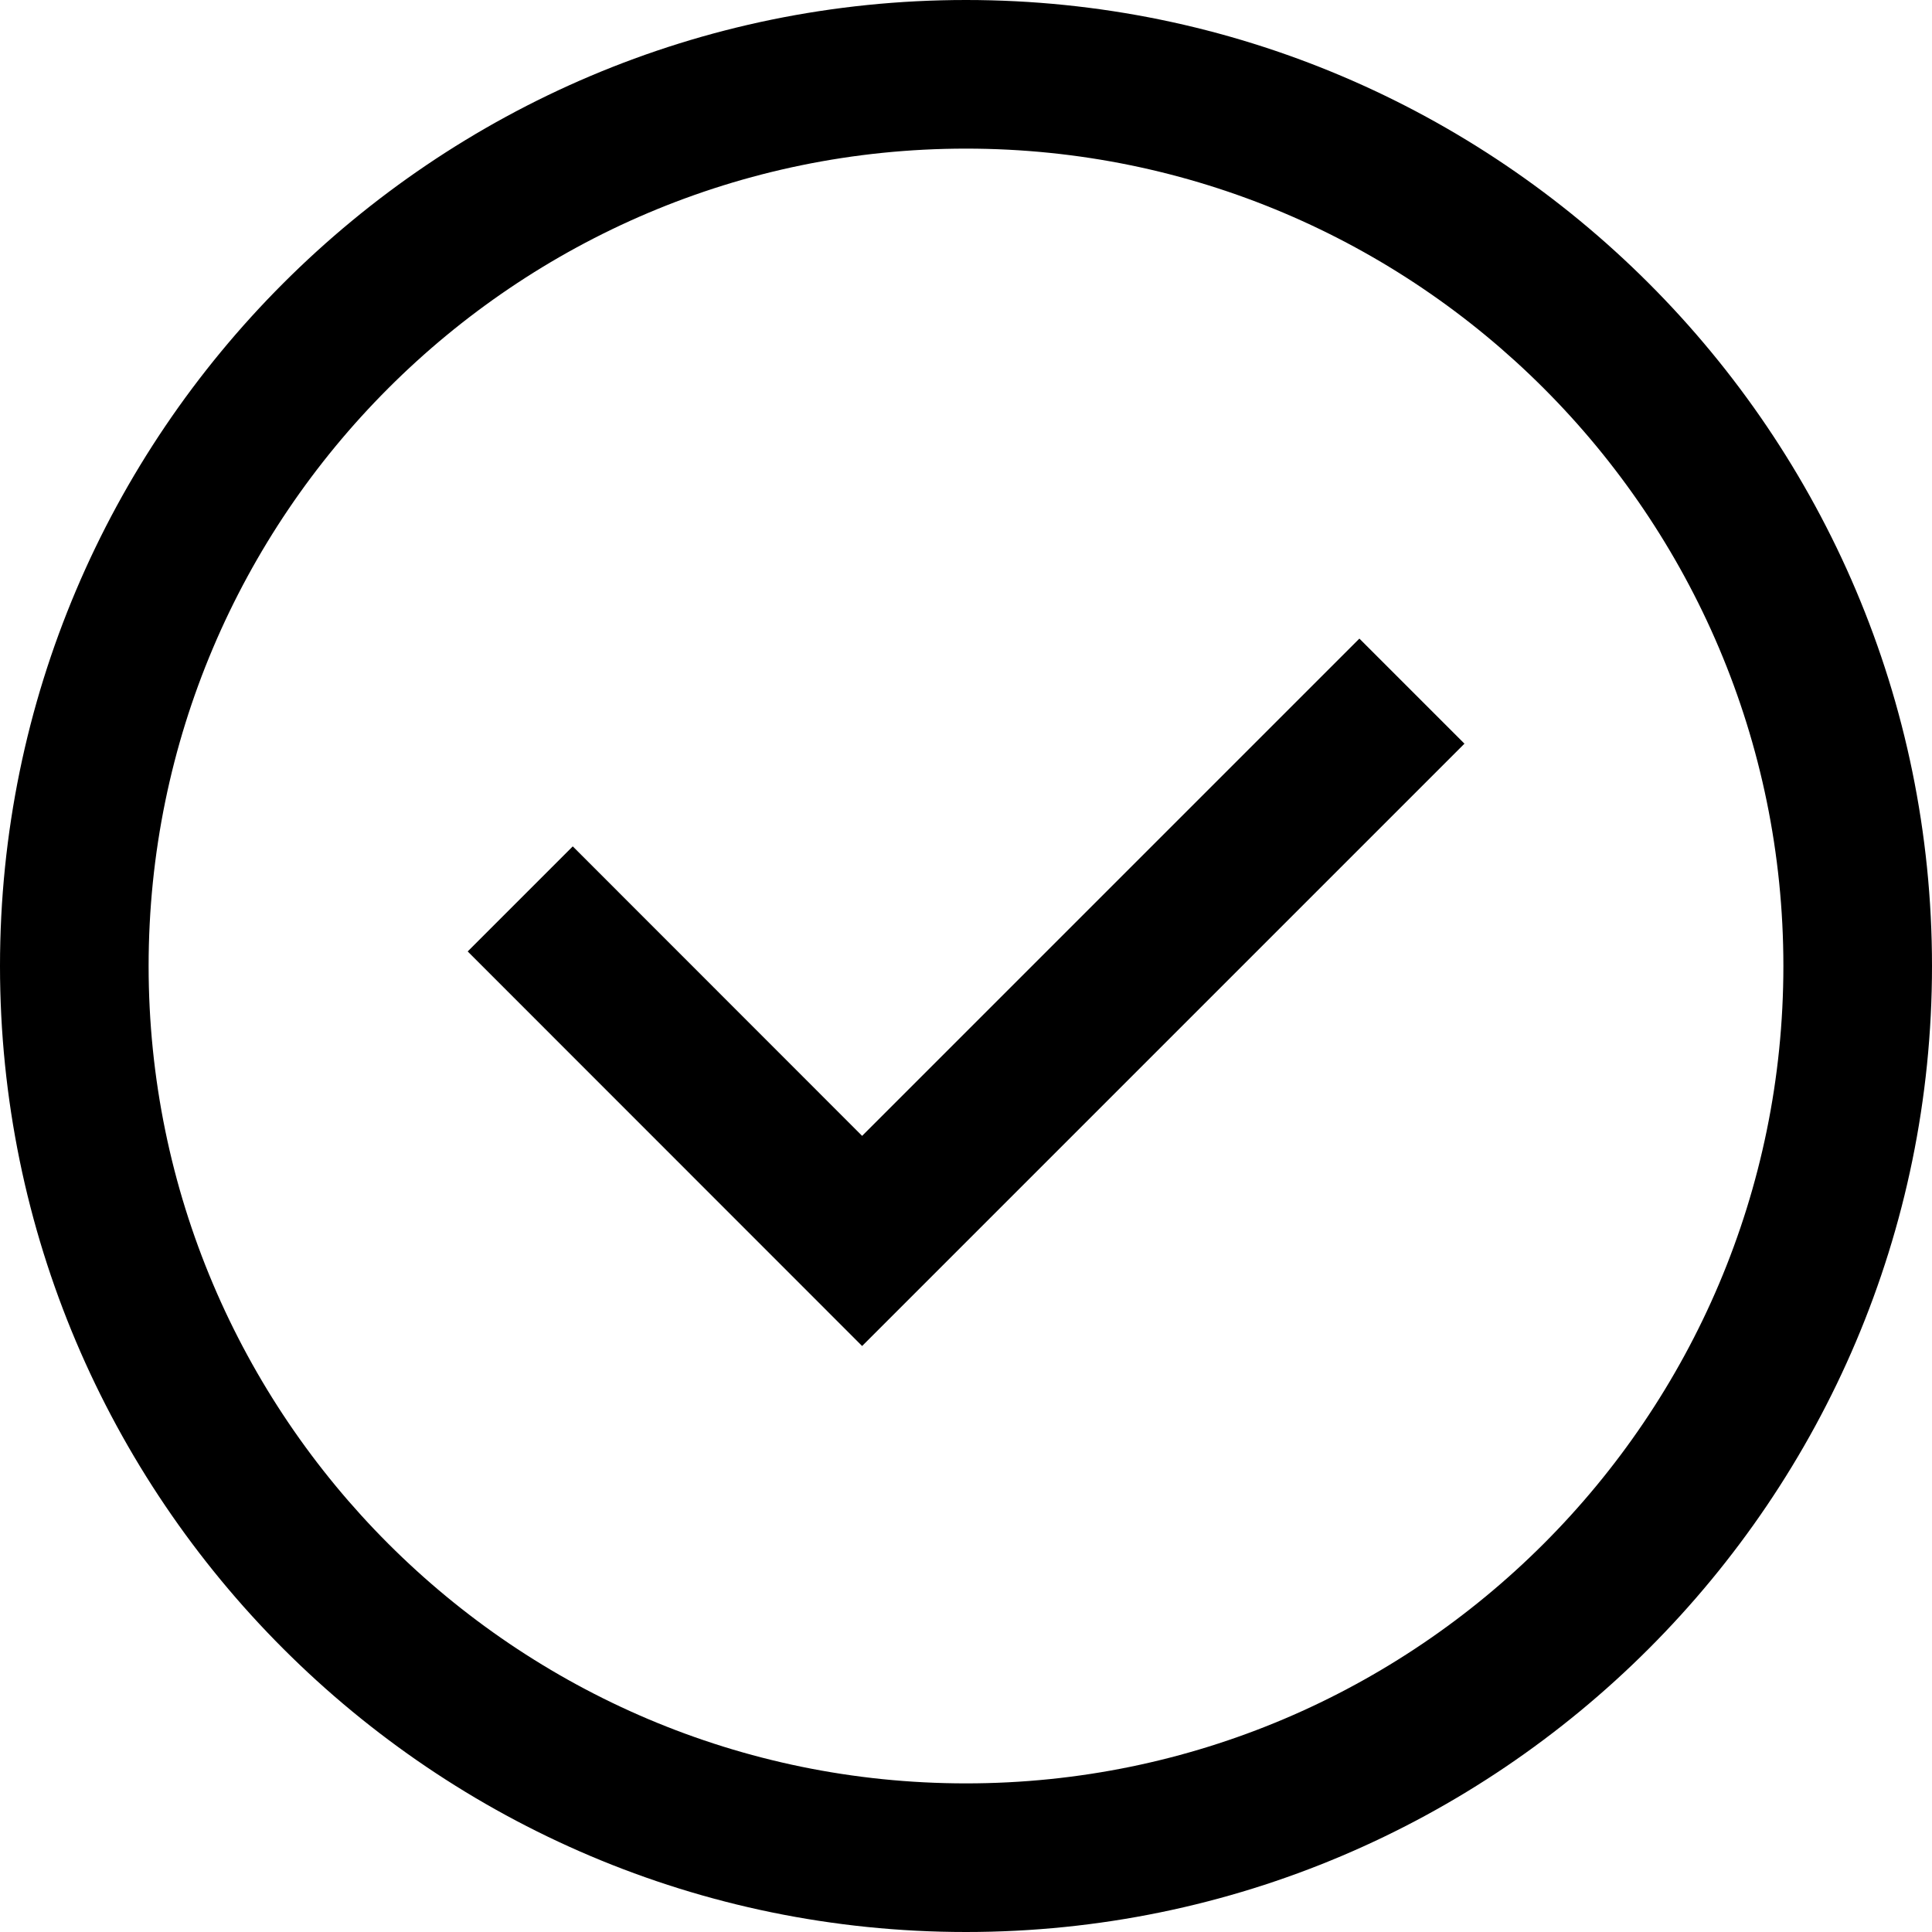 <svg 
 xmlns="http://www.w3.org/2000/svg"
 xmlns:xlink="http://www.w3.org/1999/xlink"
 width="13px" height="13px">
<path fill-rule="evenodd"  fill="rgb(0, 0, 0)"
 d="M6.500,13.000 C2.916,13.000 0.000,10.084 0.000,6.500 C0.000,2.916 2.916,0.000 6.500,0.000 C10.084,0.000 13.000,2.916 13.000,6.500 C13.000,10.084 10.084,13.000 6.500,13.000 ZM6.500,1.000 C3.467,1.000 1.000,3.467 1.000,6.500 C1.000,9.533 3.467,12.000 6.500,12.000 C9.533,12.000 12.000,9.533 12.000,6.500 C12.000,3.467 9.533,1.000 6.500,1.000 ZM3.147,6.402 L3.854,5.695 L5.801,7.643 L9.147,4.297 L9.854,5.004 L5.801,9.057 L3.147,6.402 Z"/>
</svg>